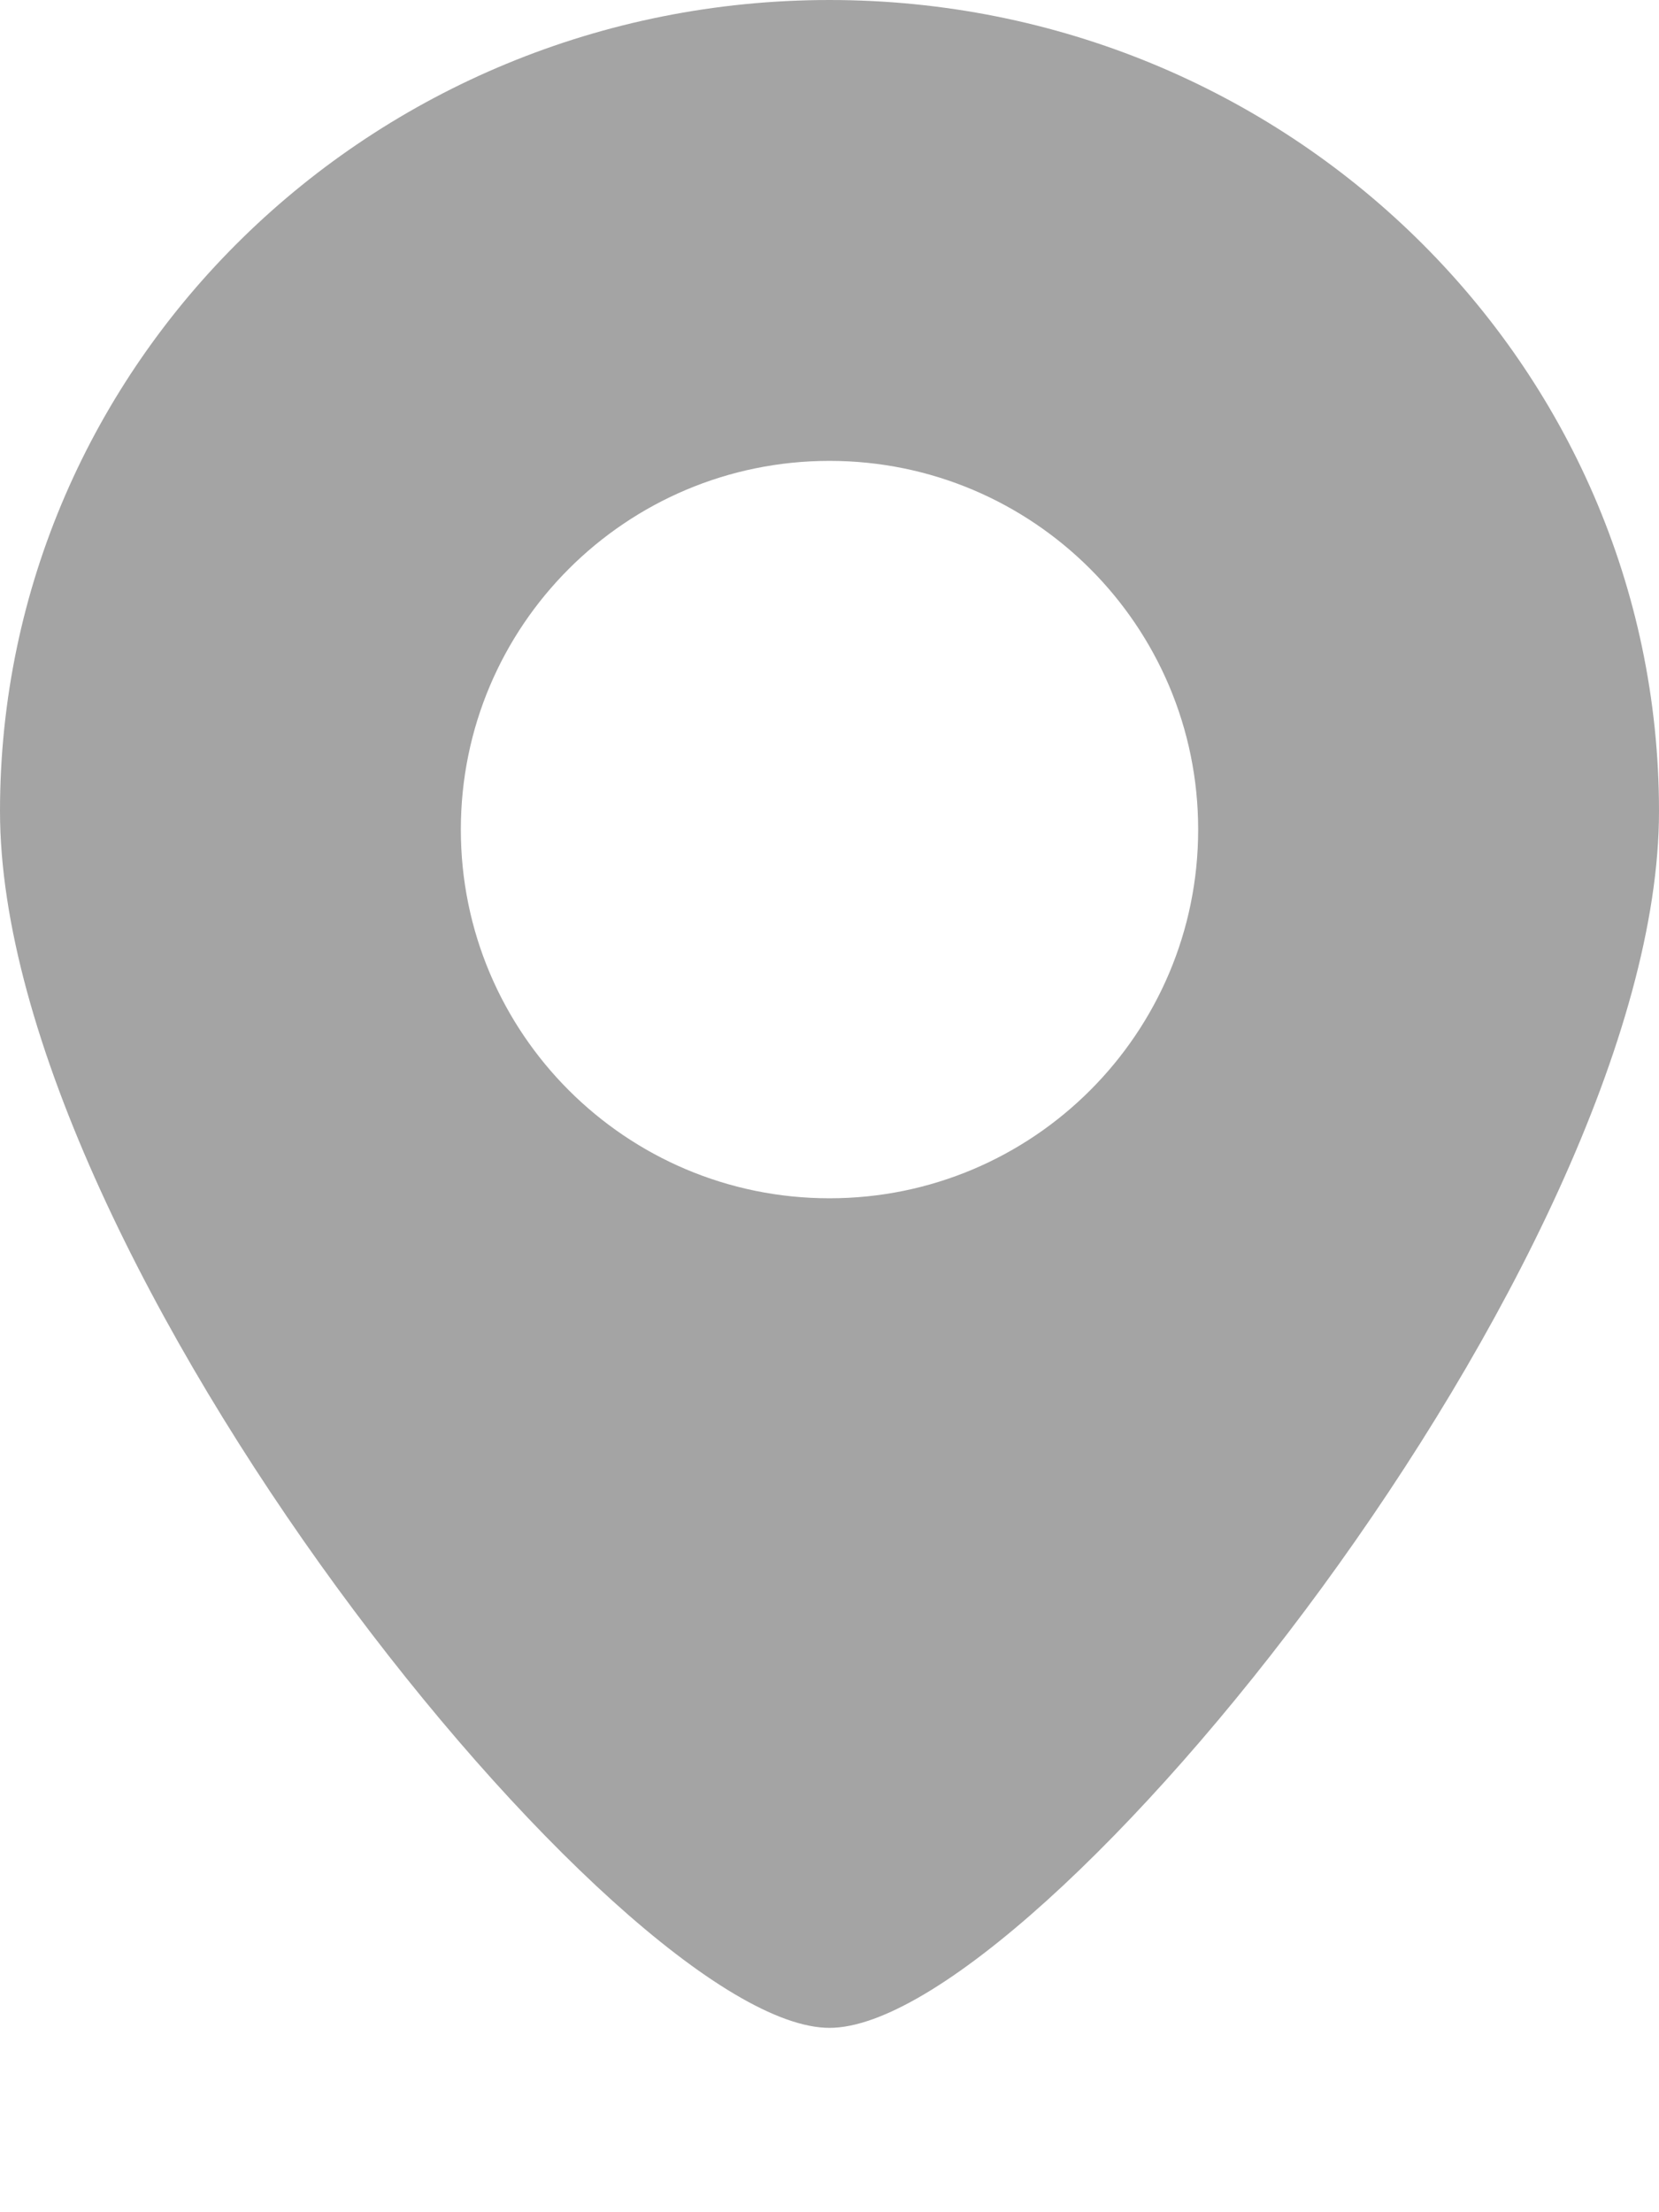 <?xml version="1.0" encoding="UTF-8"?>
<svg width="18px" height="24px" viewBox="0 0 18 24" version="1.1" xmlns="http://www.w3.org/2000/svg" xmlns:xlink="http://www.w3.org/1999/xlink">
    <!-- Generator: Sketch 47.1 (45422) - http://www.bohemiancoding.com/sketch -->
    <title>icn-location</title>
    <desc>Created with Sketch.</desc>
    <defs></defs>
    <g id="Symbols" stroke="none" stroke-width="1" fill="none" fill-rule="evenodd">
        <g id="icn-location" fill="#A4A4A4">
            <path d="M9,22 C6.75,22 0,13.66 0,8.8 C0,3.94 4.029,0 9,0 C13.971,0 18,3.94 18,8.8 C18,13.66 11.25,22 9,22 Z M9,13 C11.209,13 13,11.209 13,9 C13,6.791 11.209,5 9,5 C6.791,5 5,6.791 5,9 C5,11.209 6.791,13 9,13 Z"></path>
        </g>
    </g>
</svg>